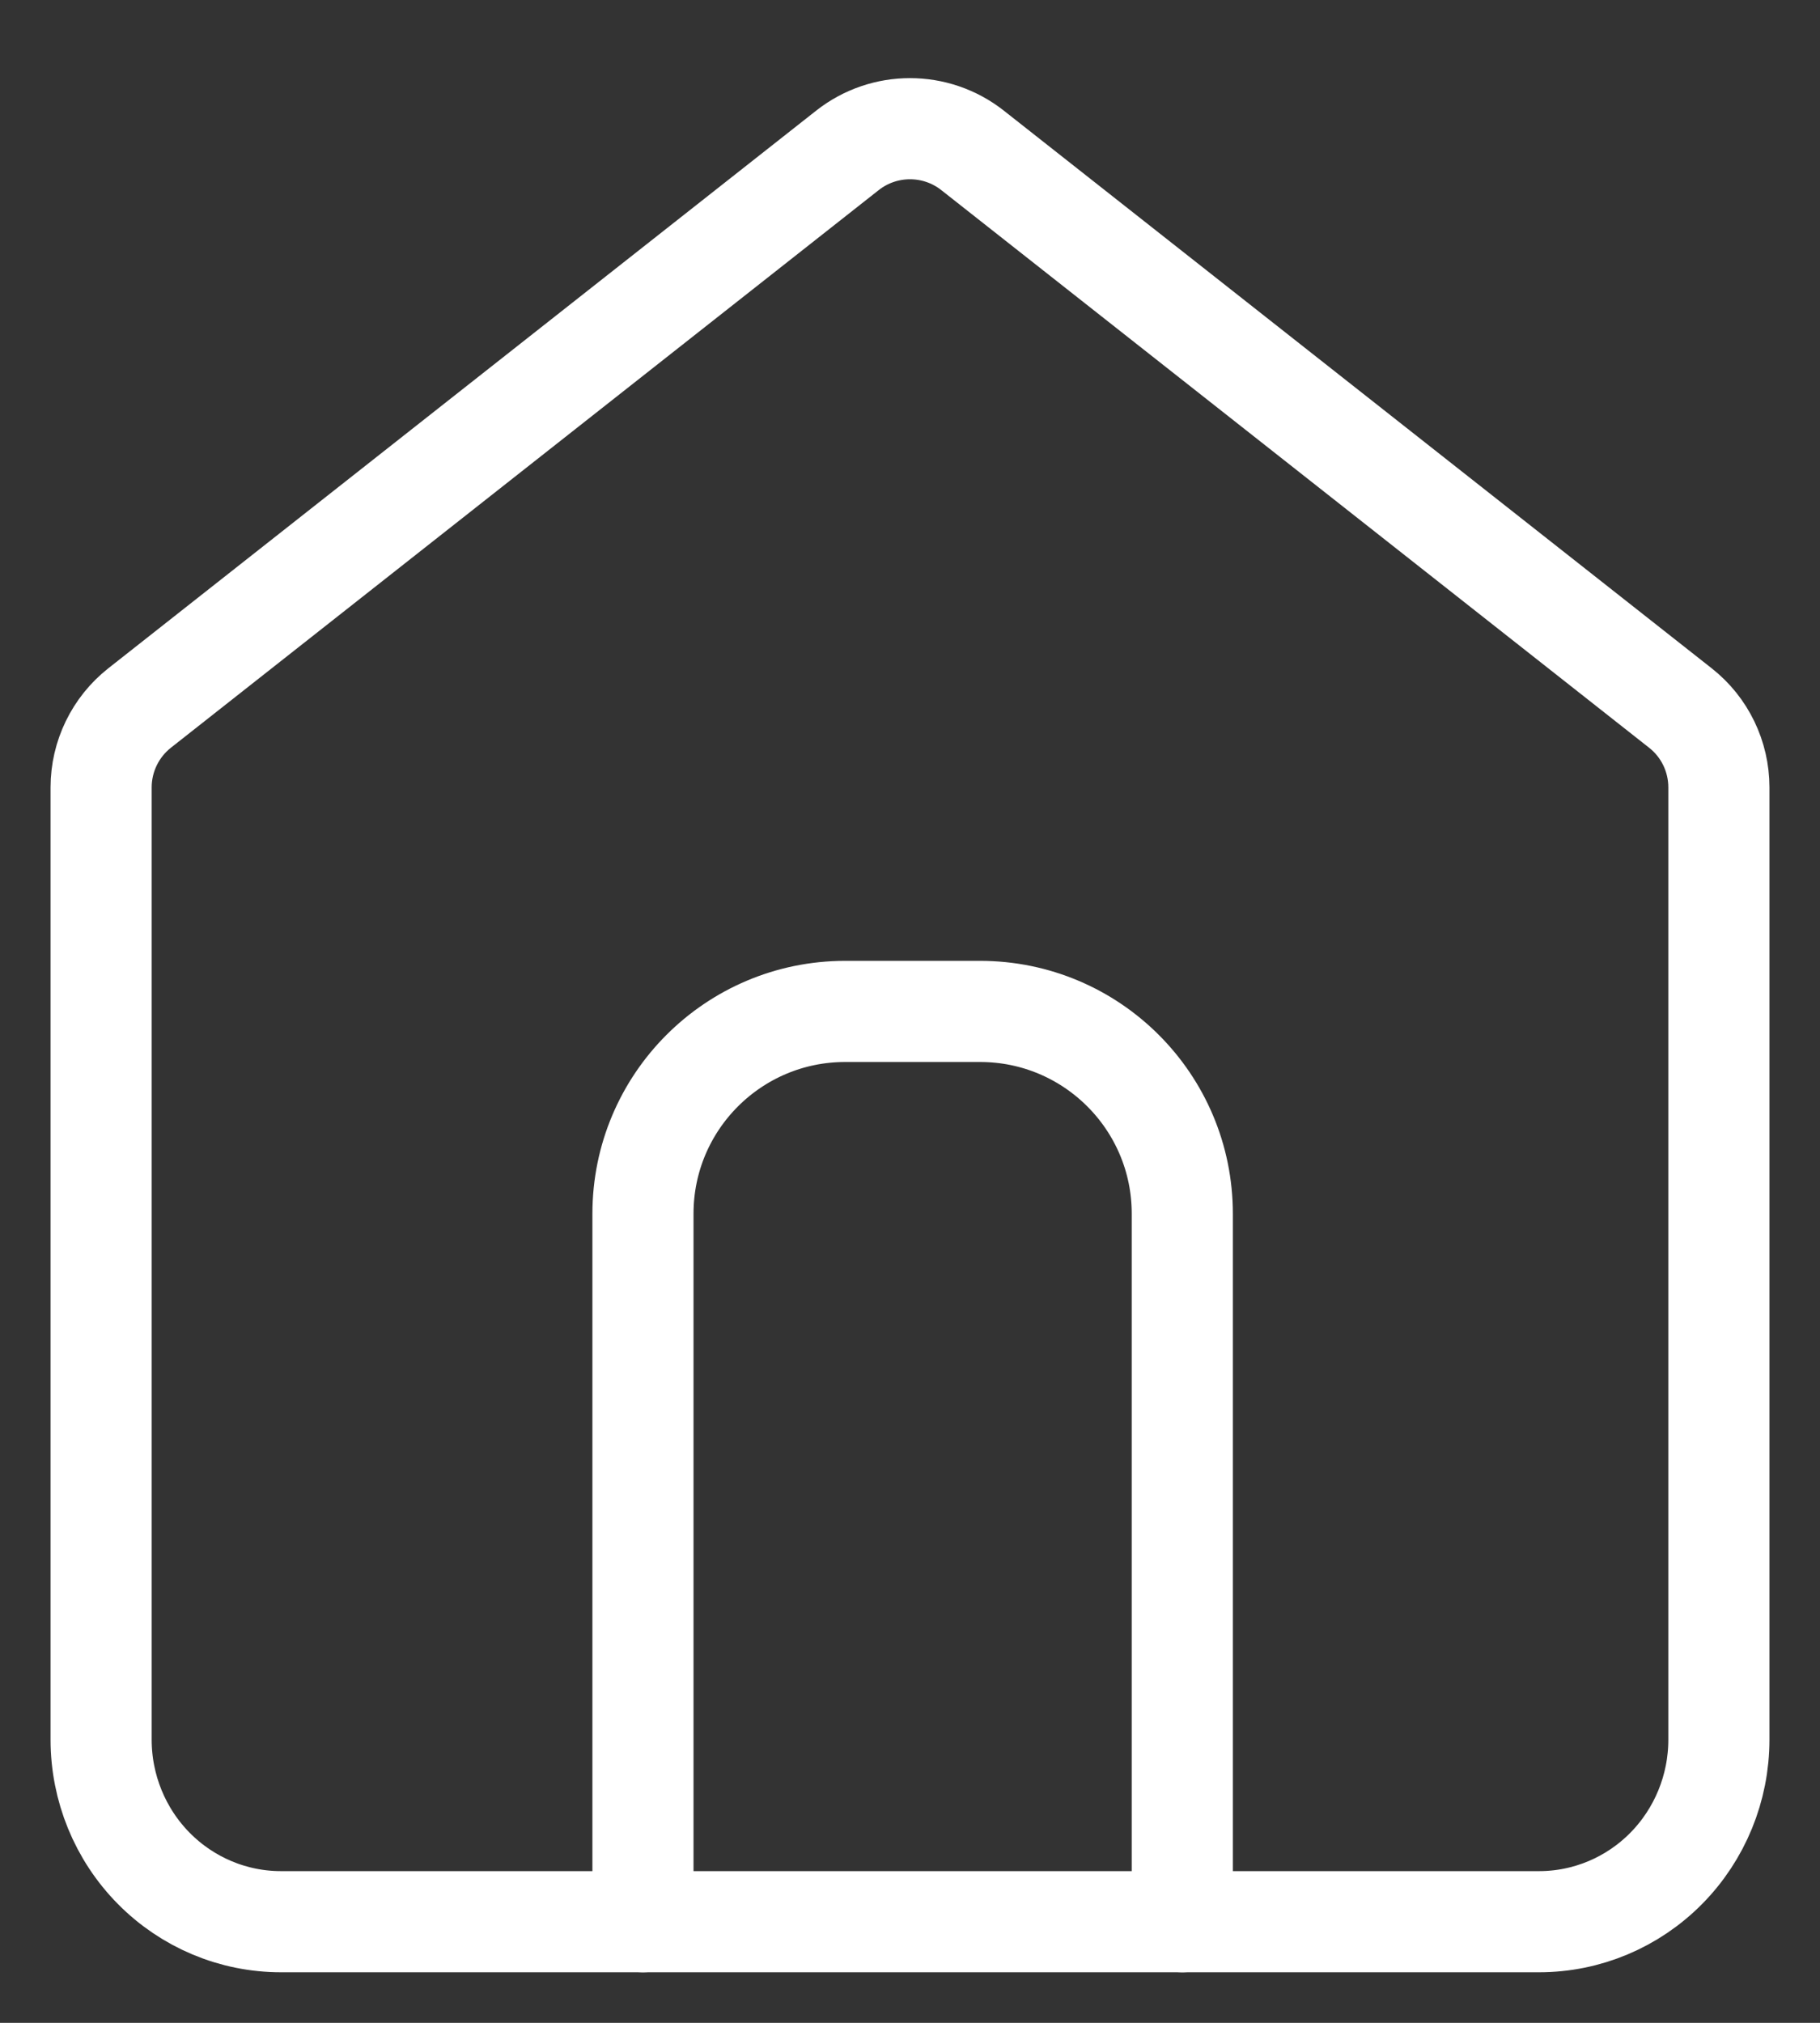 <svg width="18" height="20" viewBox="0 0 18 20" fill="none" xmlns="http://www.w3.org/2000/svg">
<rect x="0" y="0" width="18" height="20" fill="#333333" stroke="none"/>
<path d="M1 7.785C1 7.479 1.141 7.189 1.381 7L8.381 1.487C8.744 1.201 9.256 1.201 9.619 1.487L16.619 7C16.86 7.189 17 7.479 17 7.785V17.2C17 17.677 16.813 18.135 16.479 18.473C16.146 18.81 15.694 19 15.222 19H2.778C2.306 19 1.854 18.81 1.521 18.473C1.187 18.135 1 17.677 1 17.2V7.785Z" stroke="white" stroke-linecap="round" stroke-linejoin="round"/>
<path d="M6.359 19V12C6.359 10.895 7.255 10 8.359 10H9.693C10.797 10 11.693 10.895 11.693 12V19" stroke="white" stroke-linecap="round" stroke-linejoin="round"/>
</svg>

